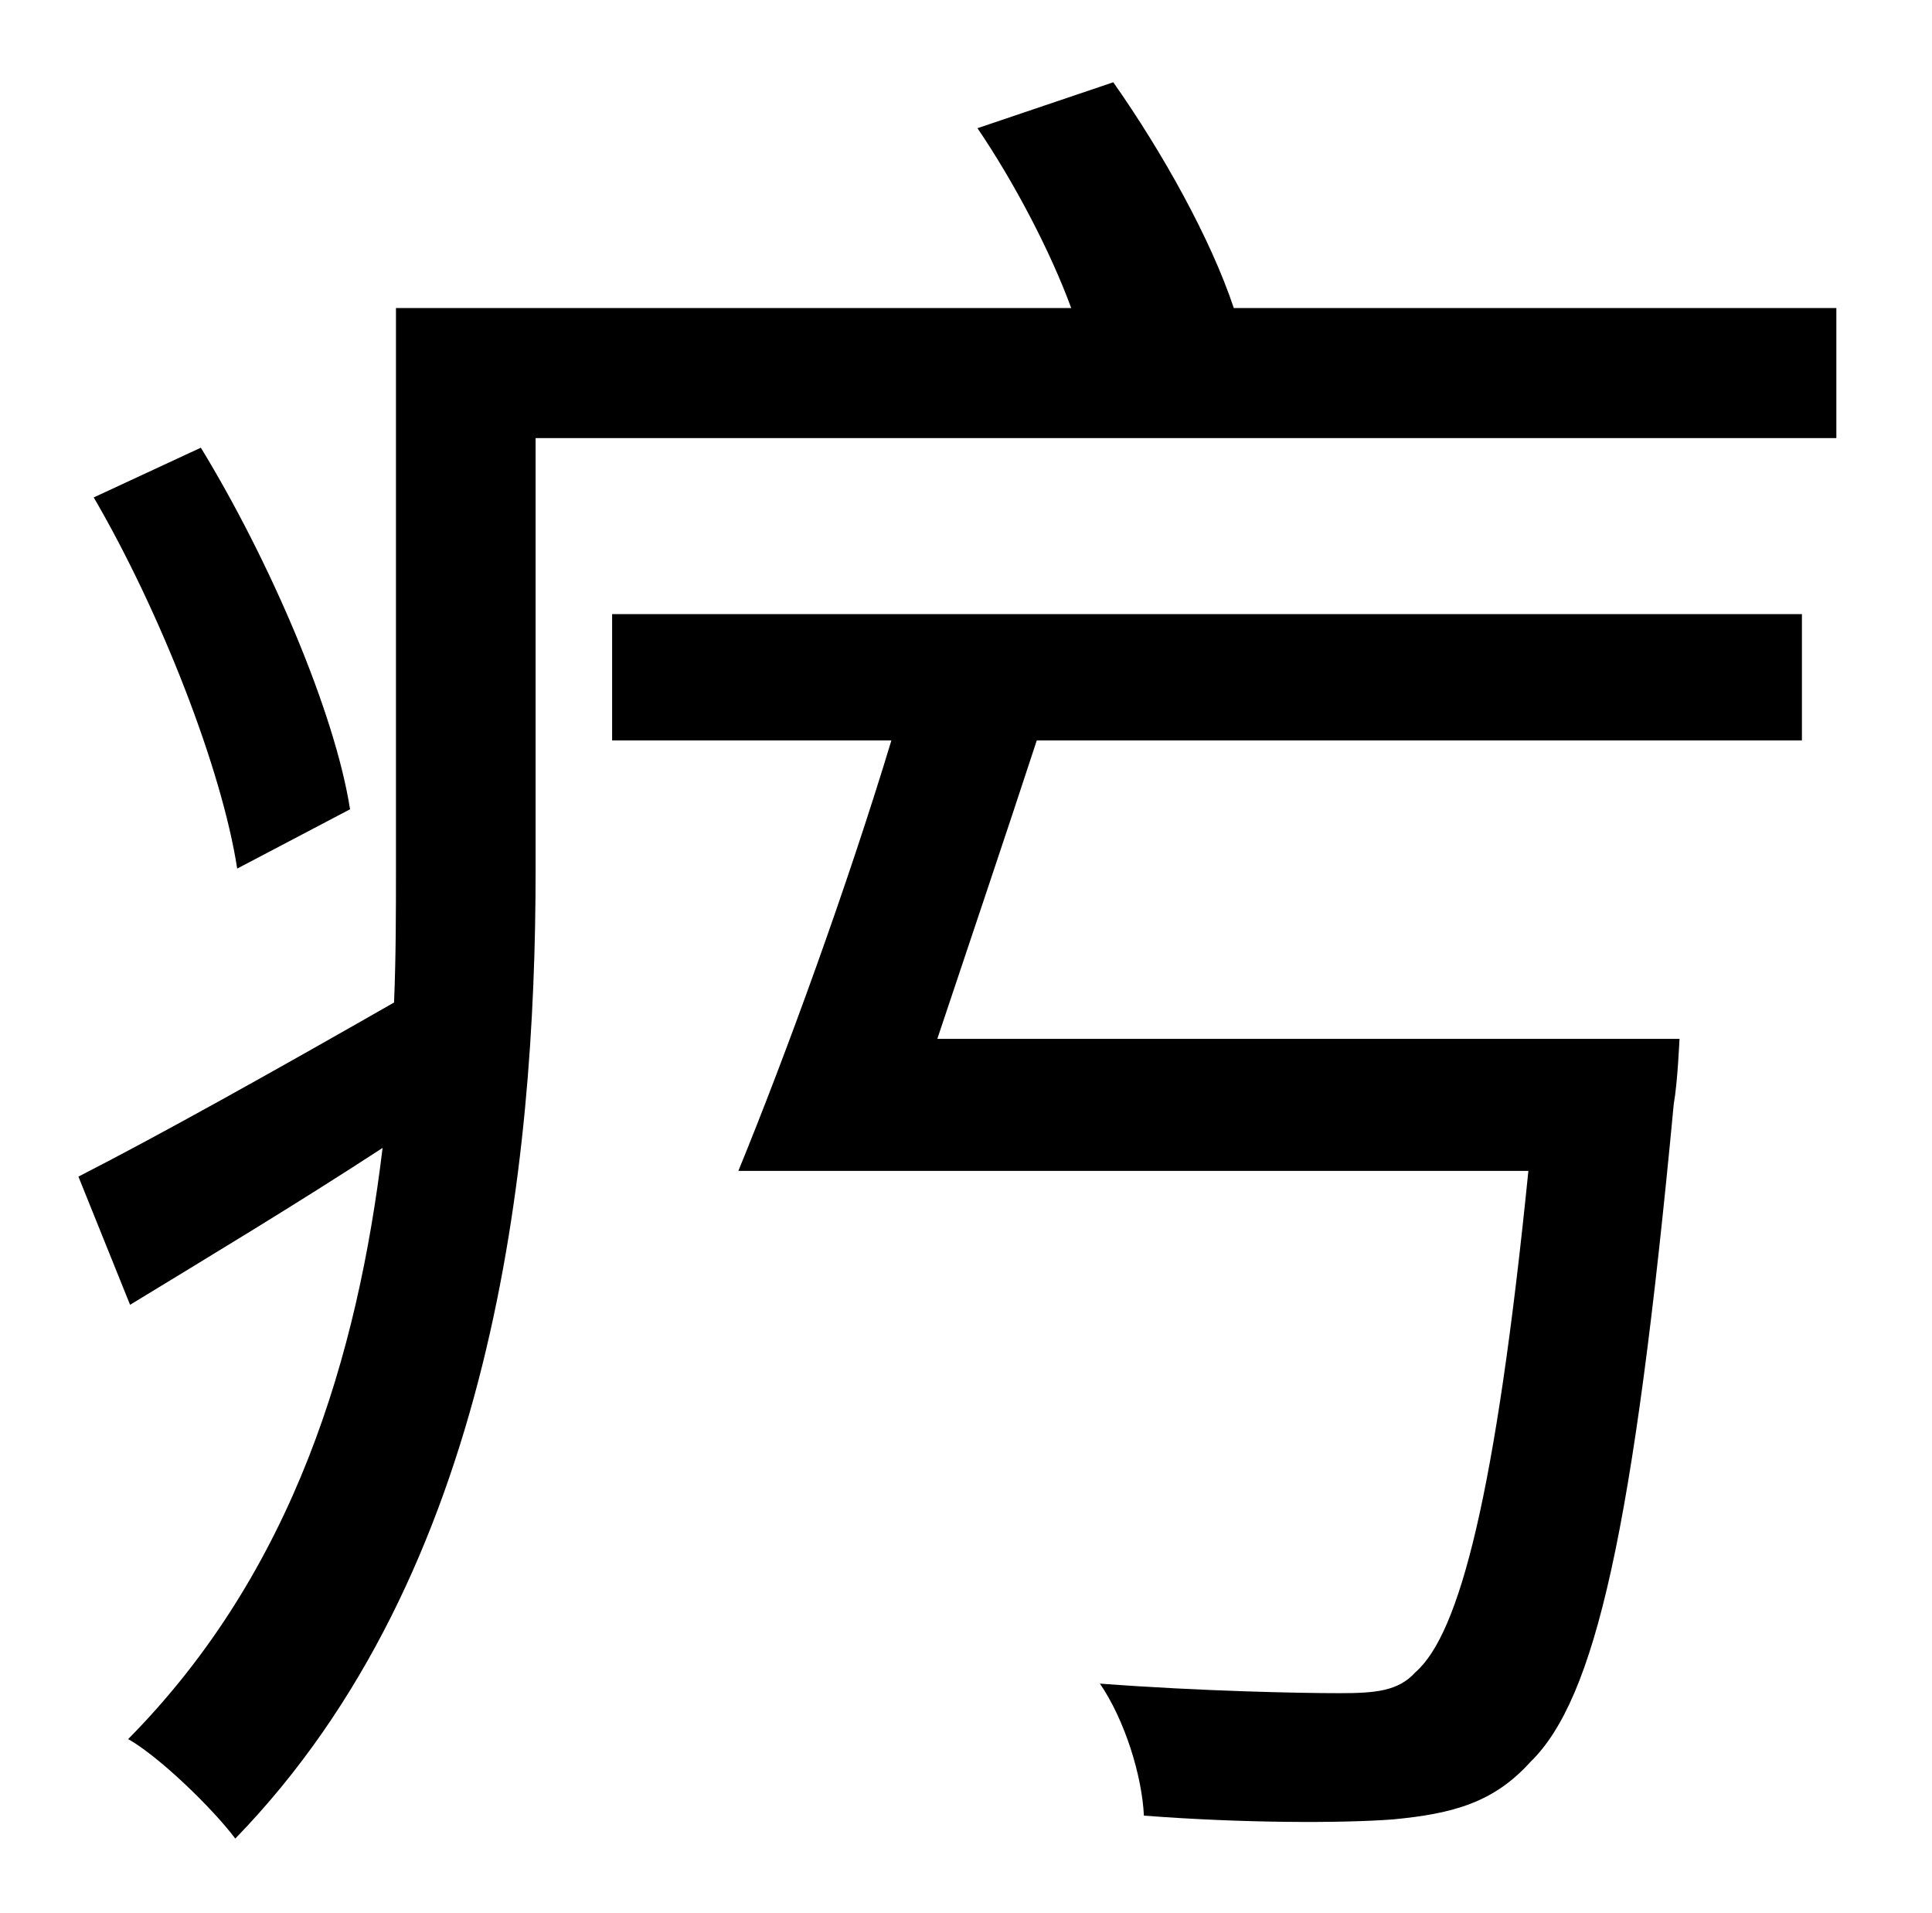 <?xml version="1.0" standalone="no"?>
<!DOCTYPE svg PUBLIC "-//W3C//DTD SVG 1.1//EN" "http://www.w3.org/Graphics/SVG/1.1/DTD/svg11.dtd" >
<svg xmlns="http://www.w3.org/2000/svg" xmlns:xlink="http://www.w3.org/1999/xlink" version="1.1" viewBox="-10 0 1010 1000">
   <path fill="currentColor"
d="M173 423l-59 31c-8 -52 -40 -134 -75 -194l56 -26c36 59 70 138 78 189zM310 387v-66h622v66h-400c-17 52 -36 108 -52 156h388s-1 23 -3 34c-21 223 -41 311 -75 344c-19 21 -40 27 -72 30c-27 2 -78 2 -130 -2c-1 -21 -10 -50 -23 -69c53 4 105 5 125 5
c19 0 31 -1 40 -11c23 -20 42 -93 59 -262h-413c25 -61 57 -149 80 -225h-146zM635 161h315v68h-680v226c0 154 -22 367 -157 506c-12 -16 -40 -43 -56 -52c87 -88 120 -201 133 -309c-46 30 -91 57 -132 82l-27 -67c43 -22 102 -55 165 -91c1 -24 1 -48 1 -70v-293h353
c-11 -30 -30 -66 -49 -94l71 -24c26 37 51 82 63 118z" />
</svg>
